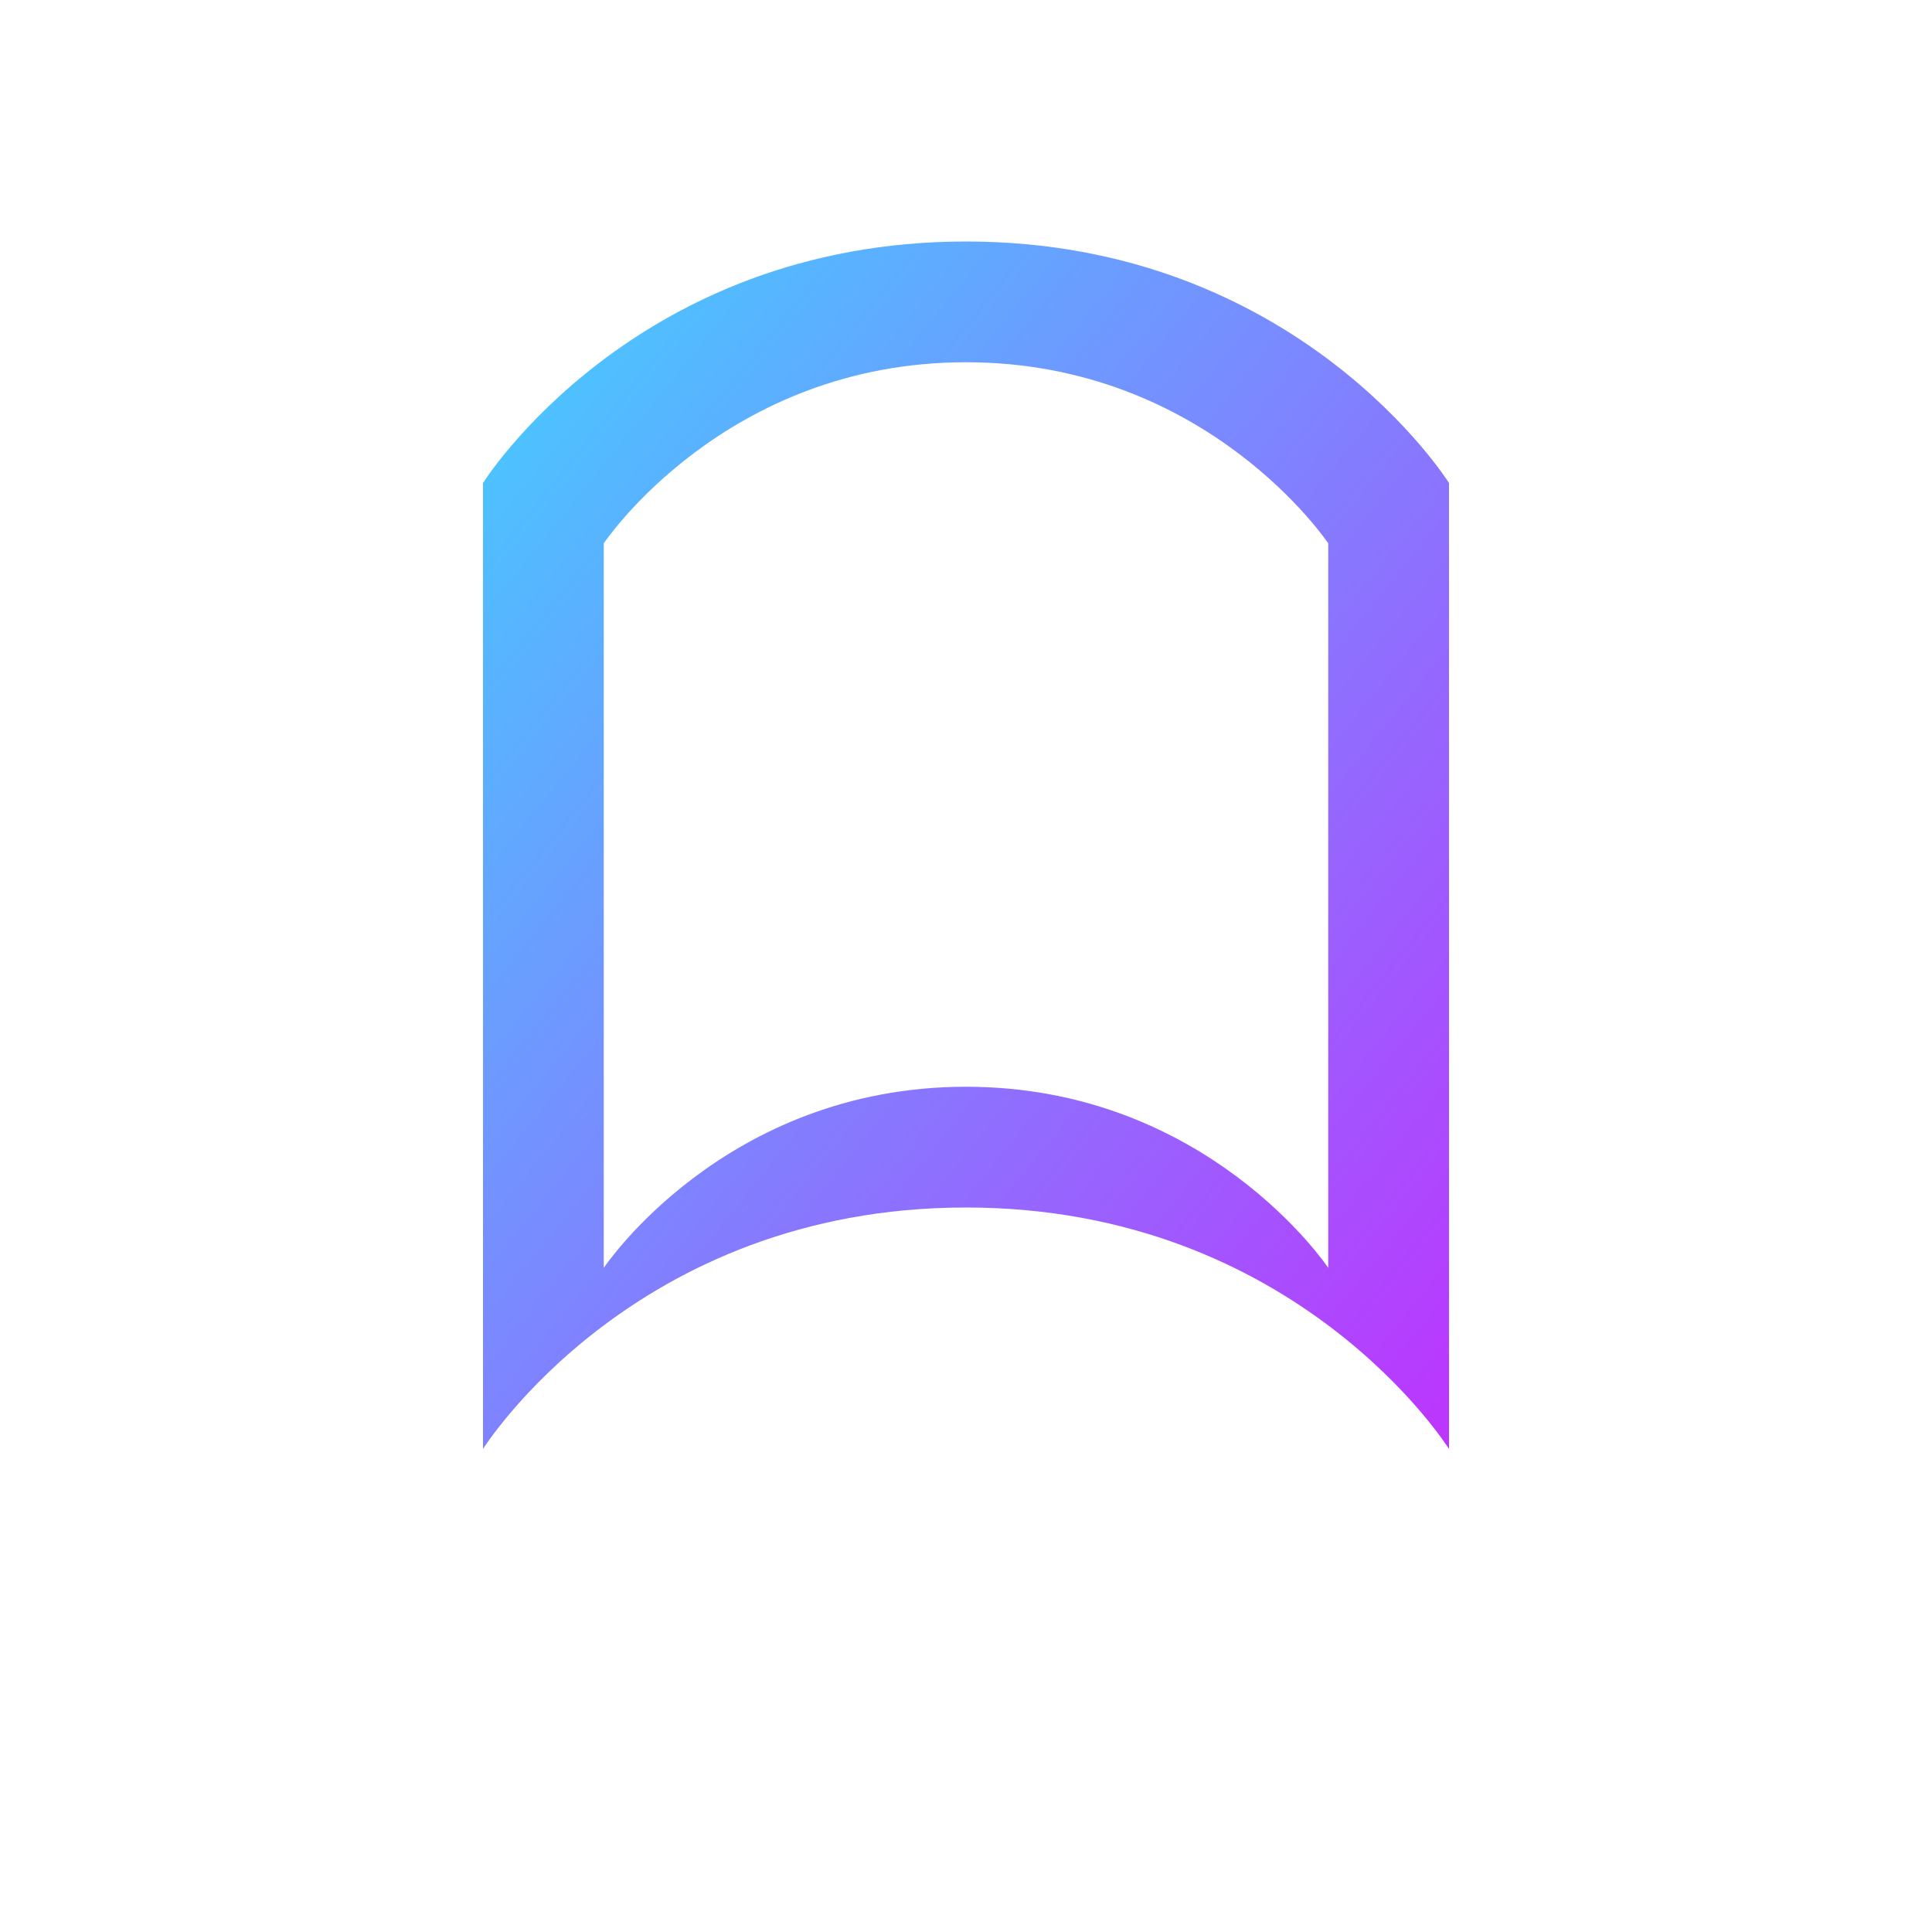 <svg xmlns="http://www.w3.org/2000/svg" viewBox="0 0 64 64" width="32" height="32" aria-hidden="true" role="img" class="iconify iconify--library">
  <defs>
    <linearGradient id="grad" x1="0%" y1="0%" x2="100%" y2="100%">
      <stop offset="0%" stop-color="#41D1FF"></stop>
      <stop offset="100%" stop-color="#BD34FE"></stop>
    </linearGradient>
  </defs>
  <path fill="url(#grad)" d="M32 8C21 8 16 16 16 16v32s5-8 16-8 16 8 16 8V16s-5-8-16-8zm0 4c8 0 12 6 12 6v24s-4-6-12-6-12 6-12 6V18s4-6 12-6z"/>
</svg>
